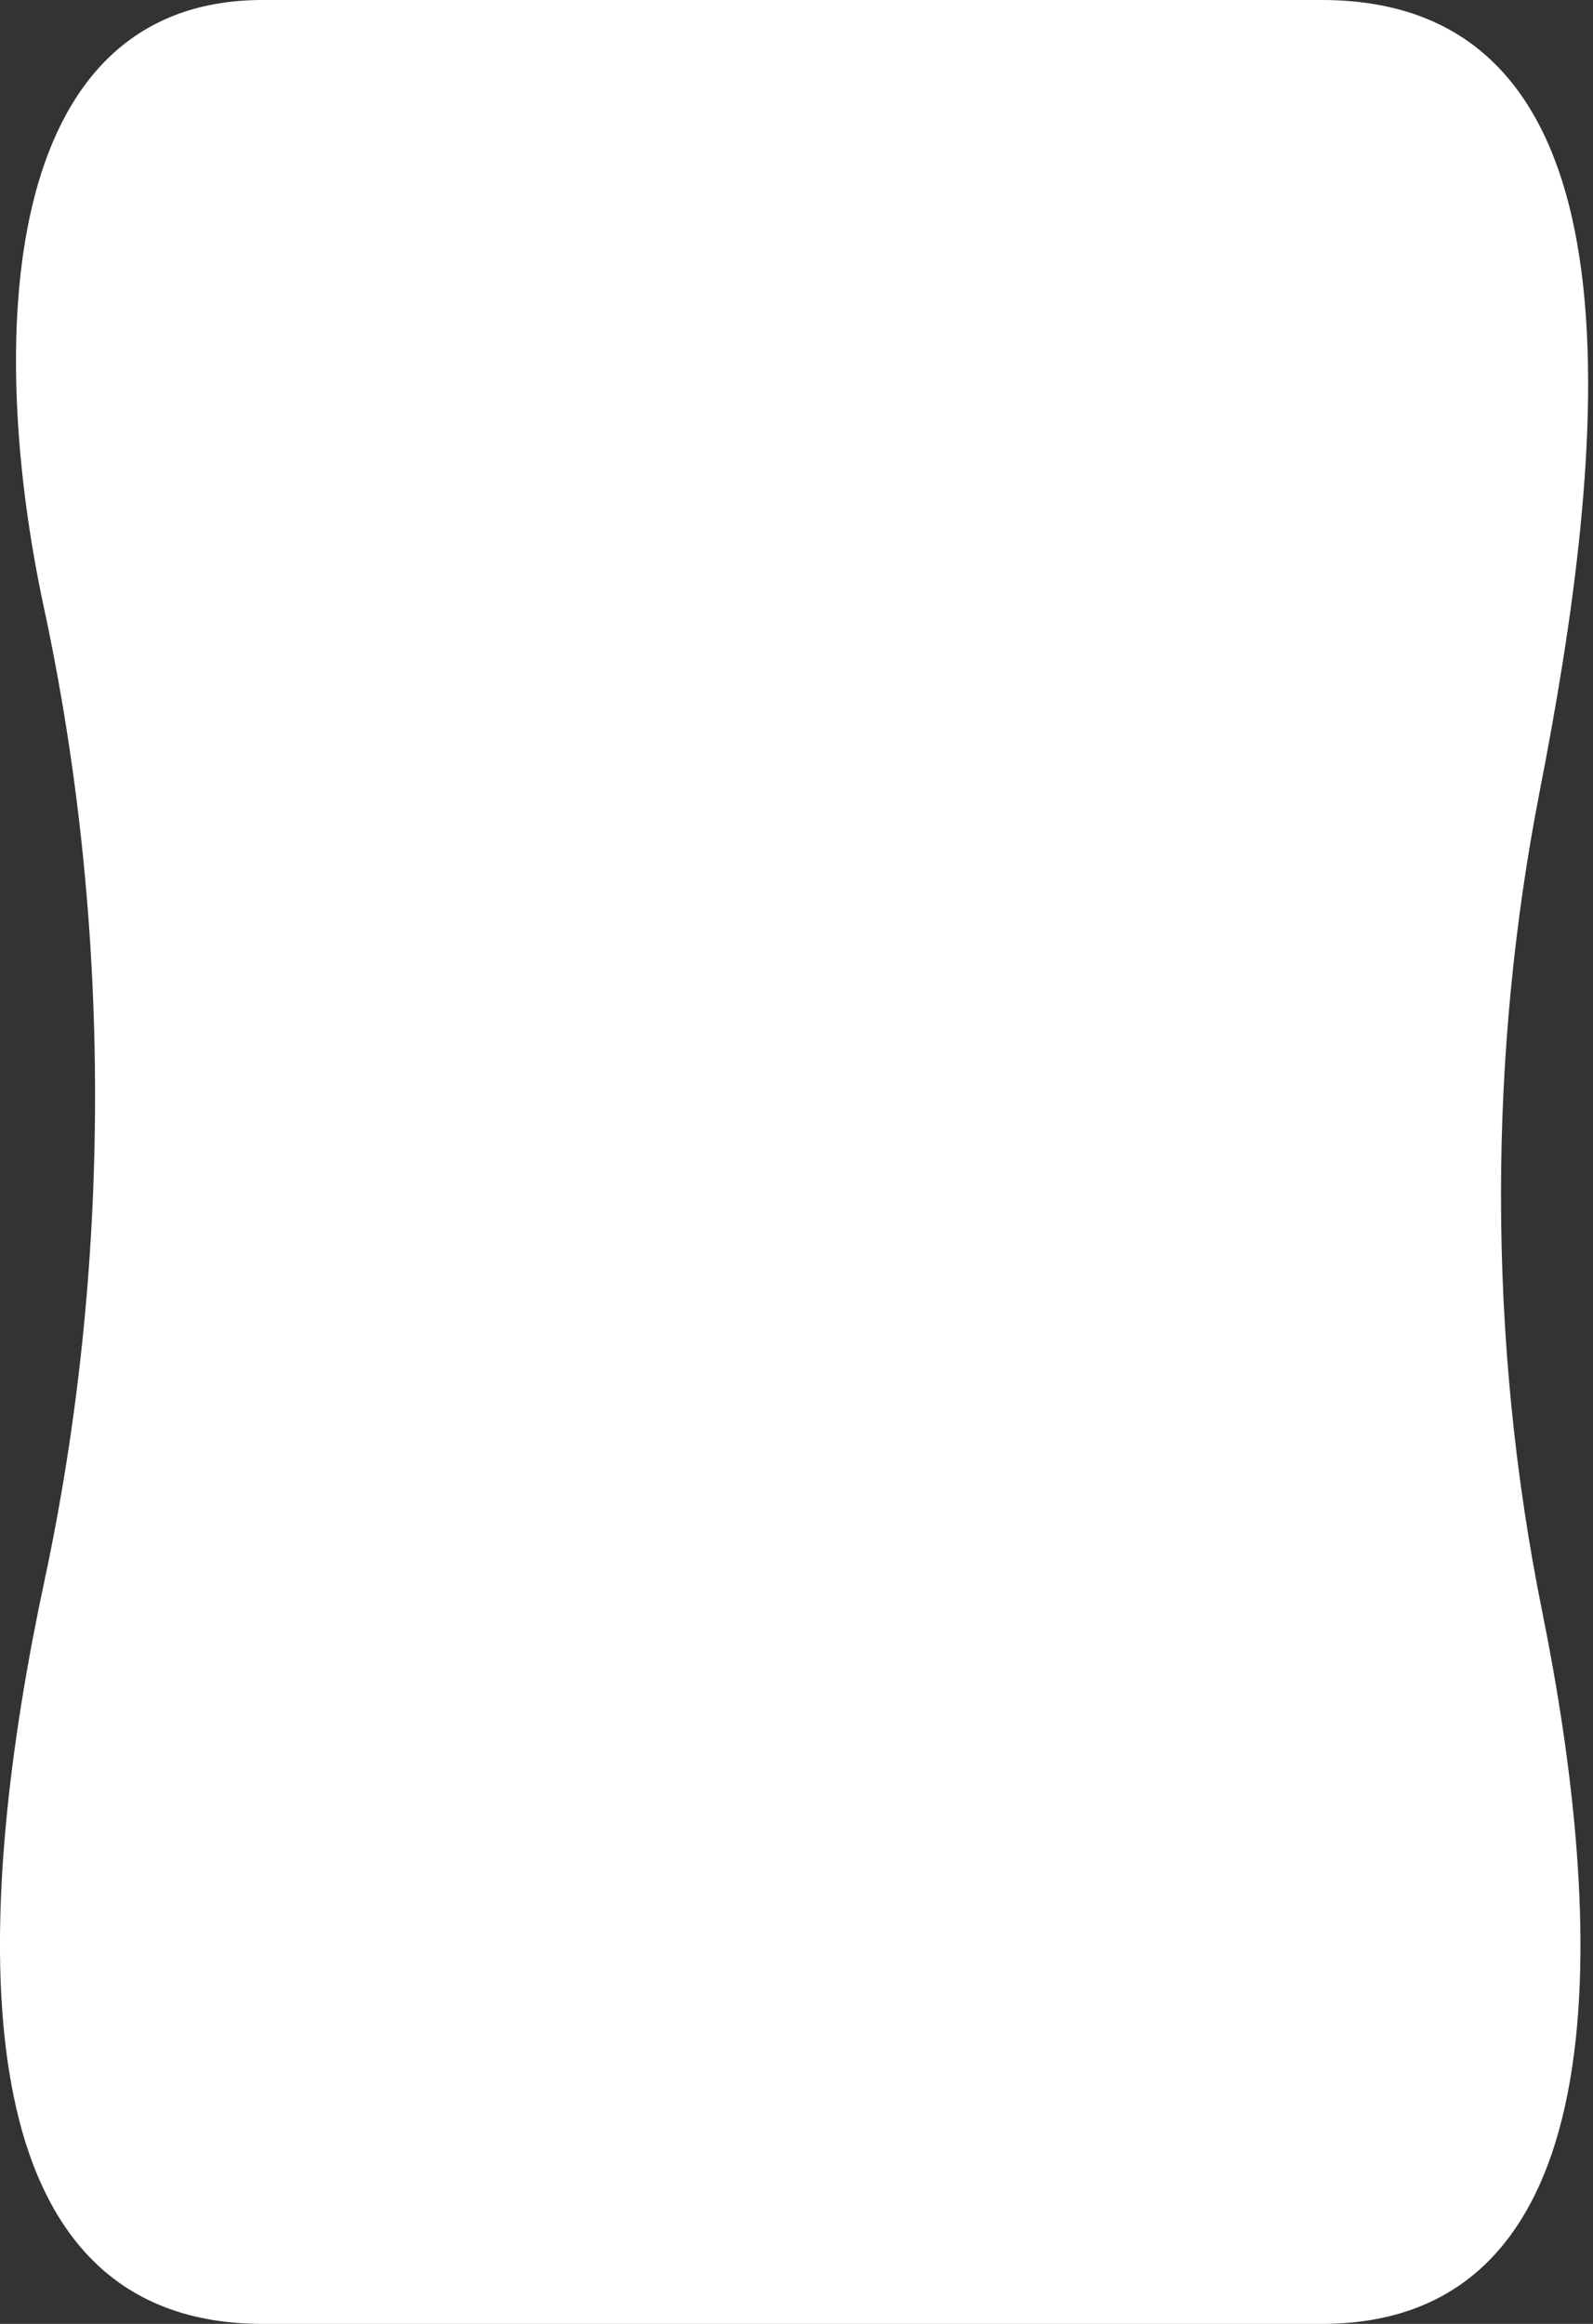 <svg width="24" height="35" viewBox="0 0 24 35" fill="none" xmlns="http://www.w3.org/2000/svg">
<rect x="0" y="0" width="24" height="35" fill="#333333" stroke="none"/>
<path fill-rule="evenodd" clip-rule="evenodd" d="M23.195 11.928C24.17 6.939 24.998 0 19.914 0V0H3.958V0C-0.063 0 -0.184 5.222 0.662 9.153C1.163 11.486 1.432 13.951 1.432 16.5C1.432 19.033 1.167 21.482 0.671 23.802C-0.335 28.508 -0.854 35 3.958 35V35H19.914V35C24.543 35 24.151 28.805 23.234 24.268C22.829 22.265 22.614 20.165 22.614 18C22.614 15.906 22.816 13.872 23.195 11.928Z" fill="white"/>
</svg>
